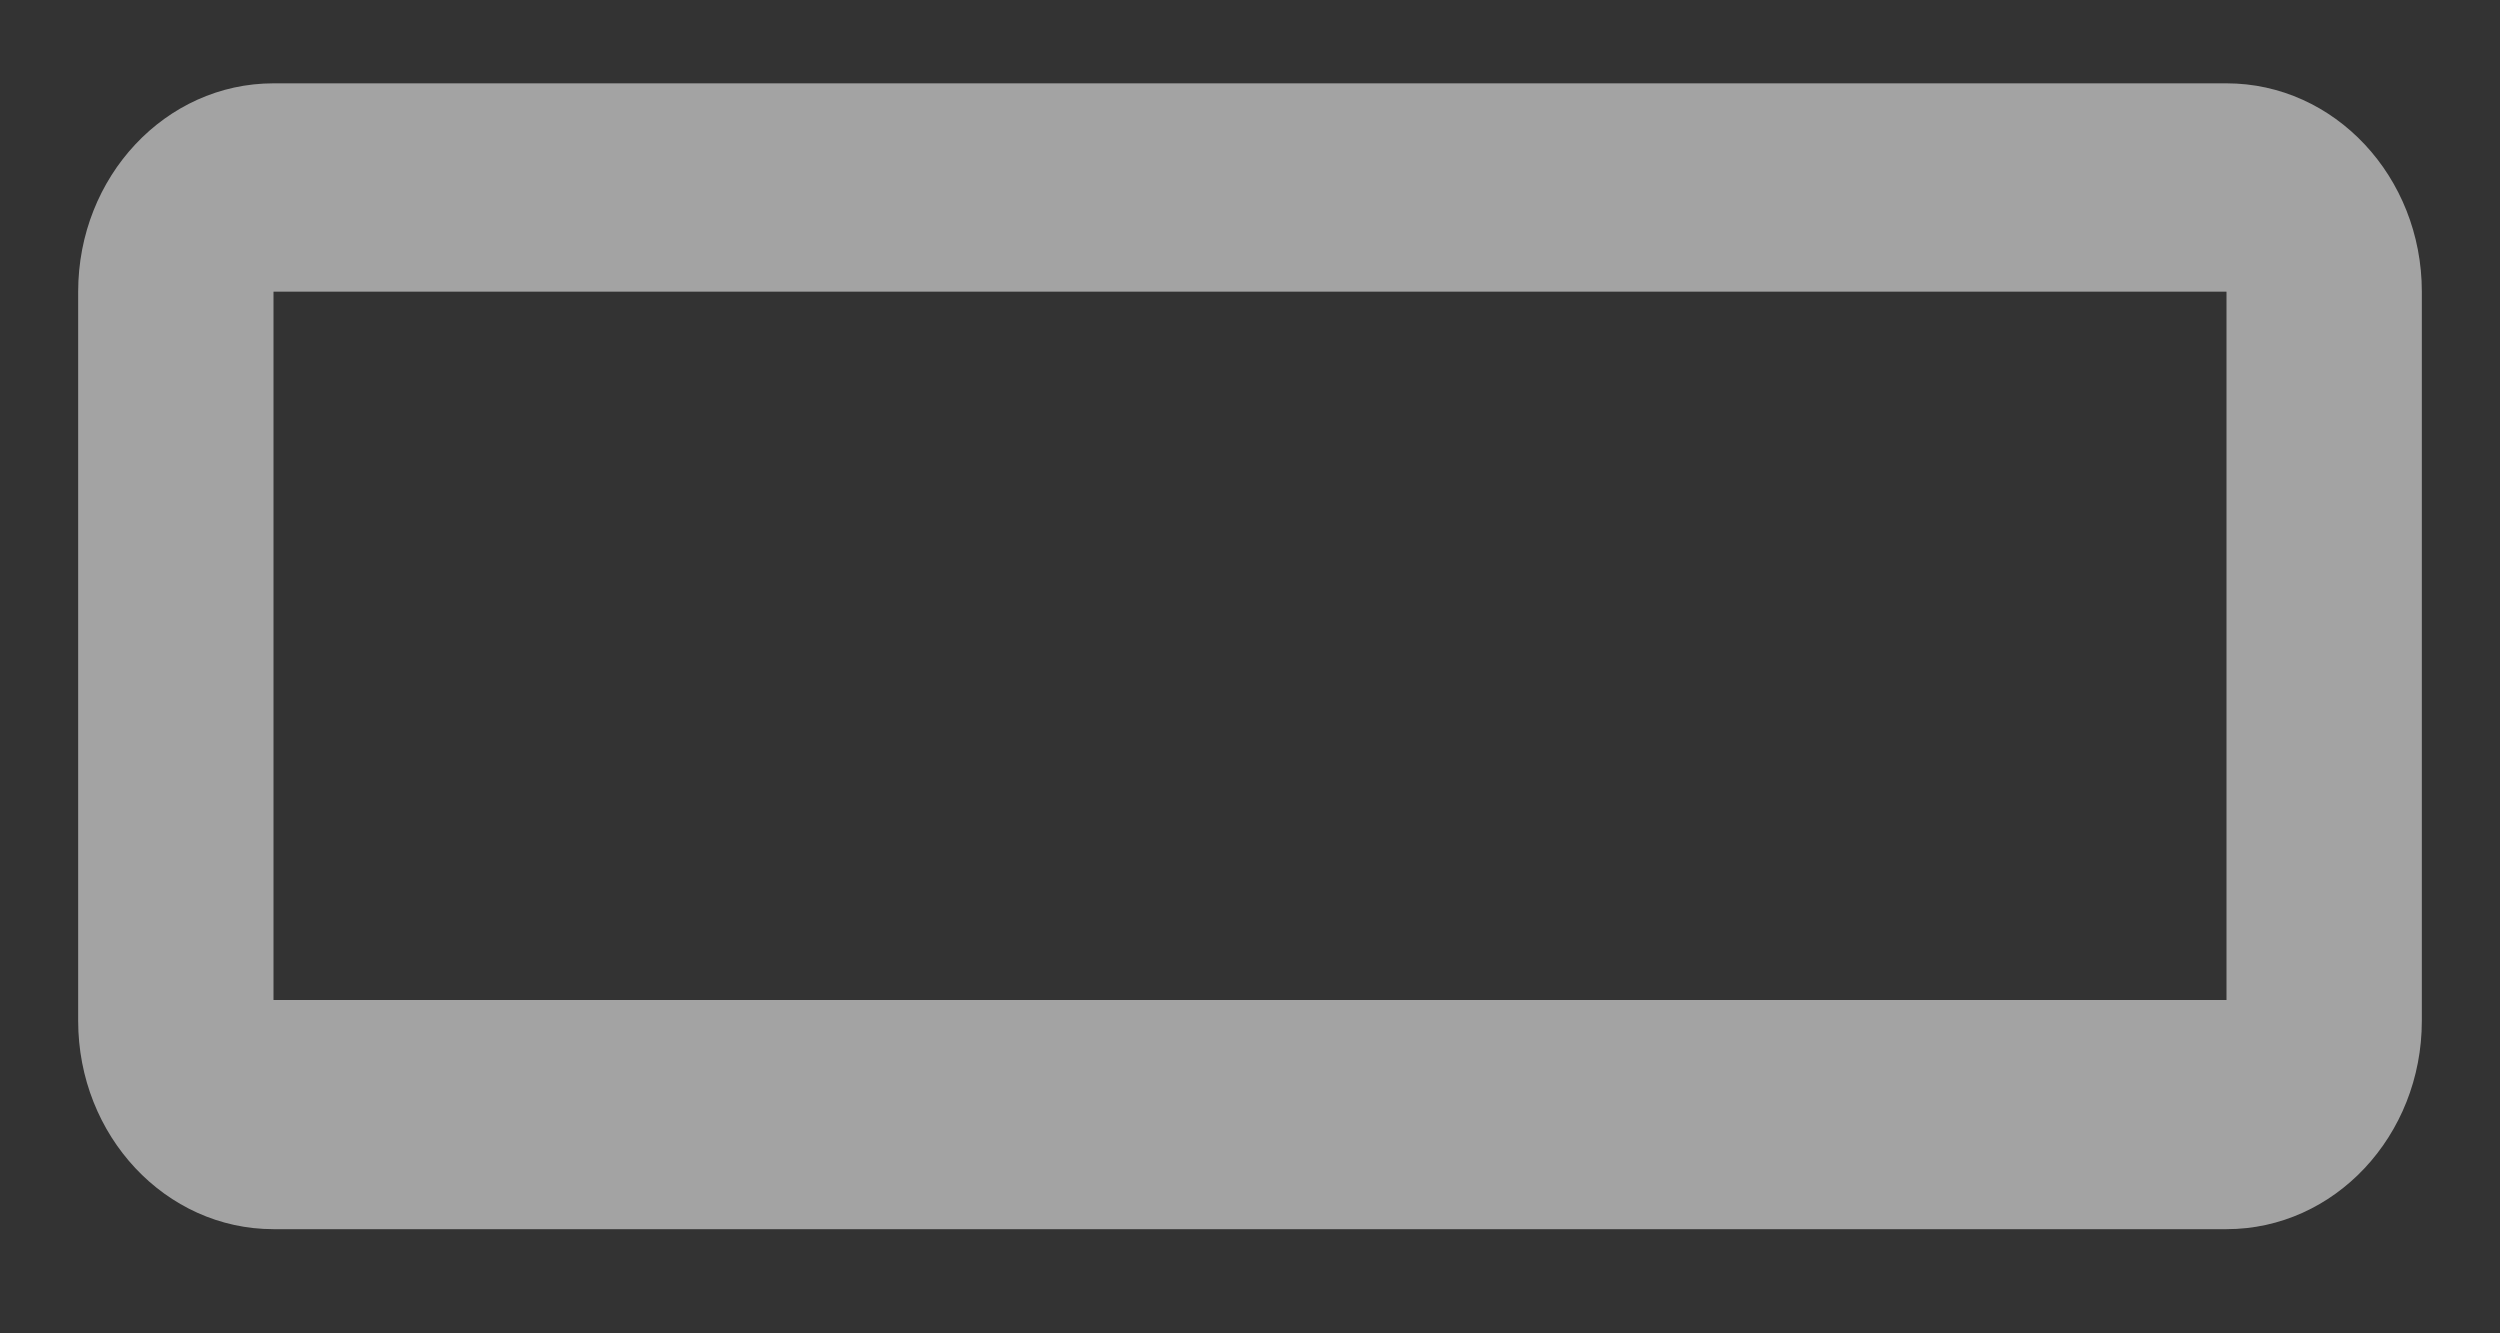 ﻿<?xml version="1.0" encoding="utf-8"?>
<svg version="1.1" xmlns:xlink="http://www.w3.org/1999/xlink" width="15px" height="8px" xmlns="http://www.w3.org/2000/svg">
  <rect width="100%" height="100%" fill="#333333" stroke="none"/>
  <defs>
    <pattern id="BGPattern" patternUnits="userSpaceOnUse" alignment="0 0" imageRepeat="None" />
    <mask fill="white" id="Clip2591">
      <path d="M 0.469 6.125  L 0.469 1.75  C 0.469 1.06  0.993 0.5  1.641 0.5  L 13.359 0.5  C 14.007 0.5  14.531 1.06  14.531 1.75  L 14.531 6.125  C 14.531 6.815  14.007 7.375  13.359 7.375  L 1.641 7.375  C 0.993 7.375  0.469 6.815  0.469 6.125  Z M 13.359 1.75  L 1.641 1.75  L 1.641 6  L 13.359 6  L 13.359 1.75  Z " fill-rule="evenodd" />
    </mask>
  </defs>
  <g transform="matrix(1 0 0 1 -25 -294 )">
    <path d="M 0.469 6.125  L 0.469 1.75  C 0.469 1.06  0.993 0.5  1.641 0.5  L 13.359 0.5  C 14.007 0.5  14.531 1.06  14.531 1.75  L 14.531 6.125  C 14.531 6.815  14.007 7.375  13.359 7.375  L 1.641 7.375  C 0.993 7.375  0.469 6.815  0.469 6.125  Z M 13.359 1.75  L 1.641 1.75  L 1.641 6  L 13.359 6  L 13.359 1.75  Z " fill-rule="nonzero" fill="rgba(255, 255, 255, 0.549)" stroke="none" transform="matrix(1 0 0 1 25 294 )" class="fill" />
    <path d="M 0.469 6.125  L 0.469 1.75  C 0.469 1.06  0.993 0.5  1.641 0.5  L 13.359 0.5  C 14.007 0.5  14.531 1.06  14.531 1.75  L 14.531 6.125  C 14.531 6.815  14.007 7.375  13.359 7.375  L 1.641 7.375  C 0.993 7.375  0.469 6.815  0.469 6.125  Z " stroke-width="0" stroke-dasharray="0" stroke="rgba(255, 255, 255, 0)" fill="none" transform="matrix(1 0 0 1 25 294 )" class="stroke" mask="url(#Clip2591)" />
    <path d="M 13.359 1.75  L 1.641 1.75  L 1.641 6  L 13.359 6  L 13.359 1.75  Z " stroke-width="0" stroke-dasharray="0" stroke="rgba(255, 255, 255, 0)" fill="none" transform="matrix(1 0 0 1 25 294 )" class="stroke" mask="url(#Clip2591)" />
  </g>
</svg>